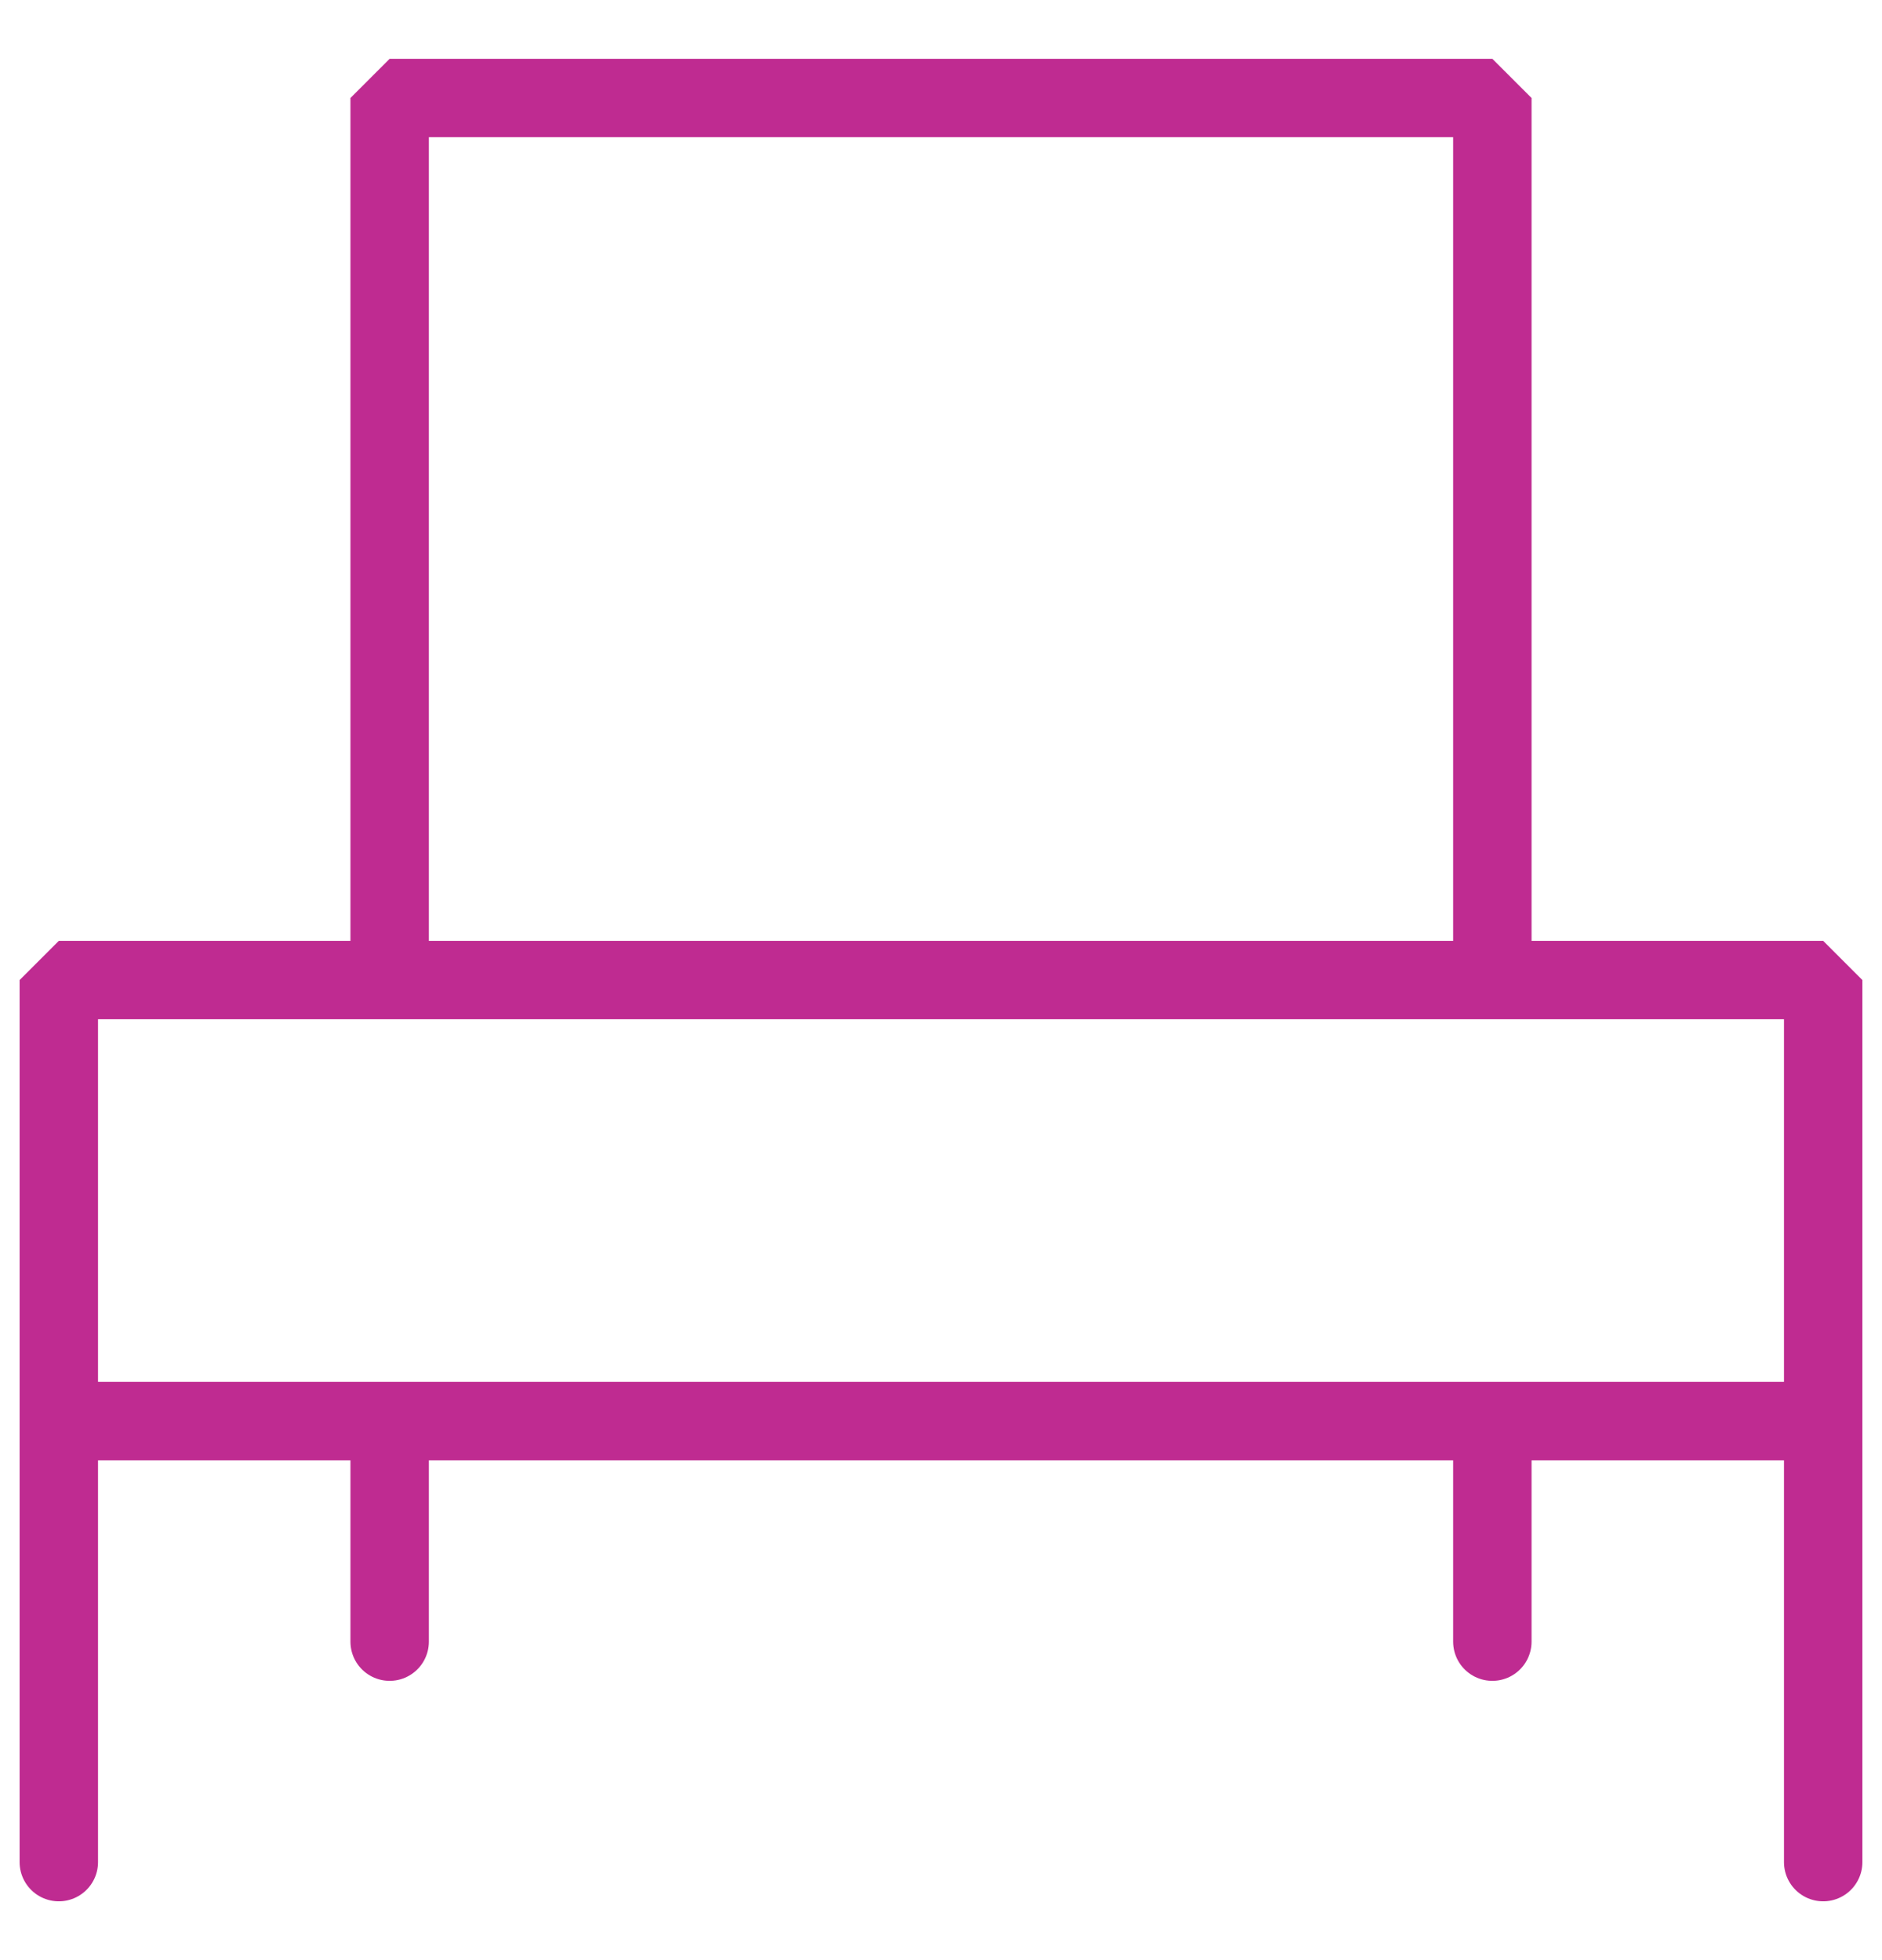 <svg width="24" height="25" viewBox="0 0 24 25" fill="none" xmlns="http://www.w3.org/2000/svg">
<g clip-path="url(#clip0_2452_29824)">
<path d="M0.75 23.75V18.125M0.75 18.125H23.25M0.75 18.125V12.5H23.25V18.125M23.25 18.125V23.75M4.969 20.938V18.125M19.031 20.938V18.125M19.031 12.5V1.25H4.969V12.5" stroke="#BF2B91" stroke-miterlimit="10" stroke-linecap="round" stroke-linejoin="bevel"/>
</g>
<defs>
<clipPath id="clip0_2452_29824">
<rect width="24" height="24" fill="white" transform="translate(0 0.5)"/>
</clipPath>
</defs>
</svg>
